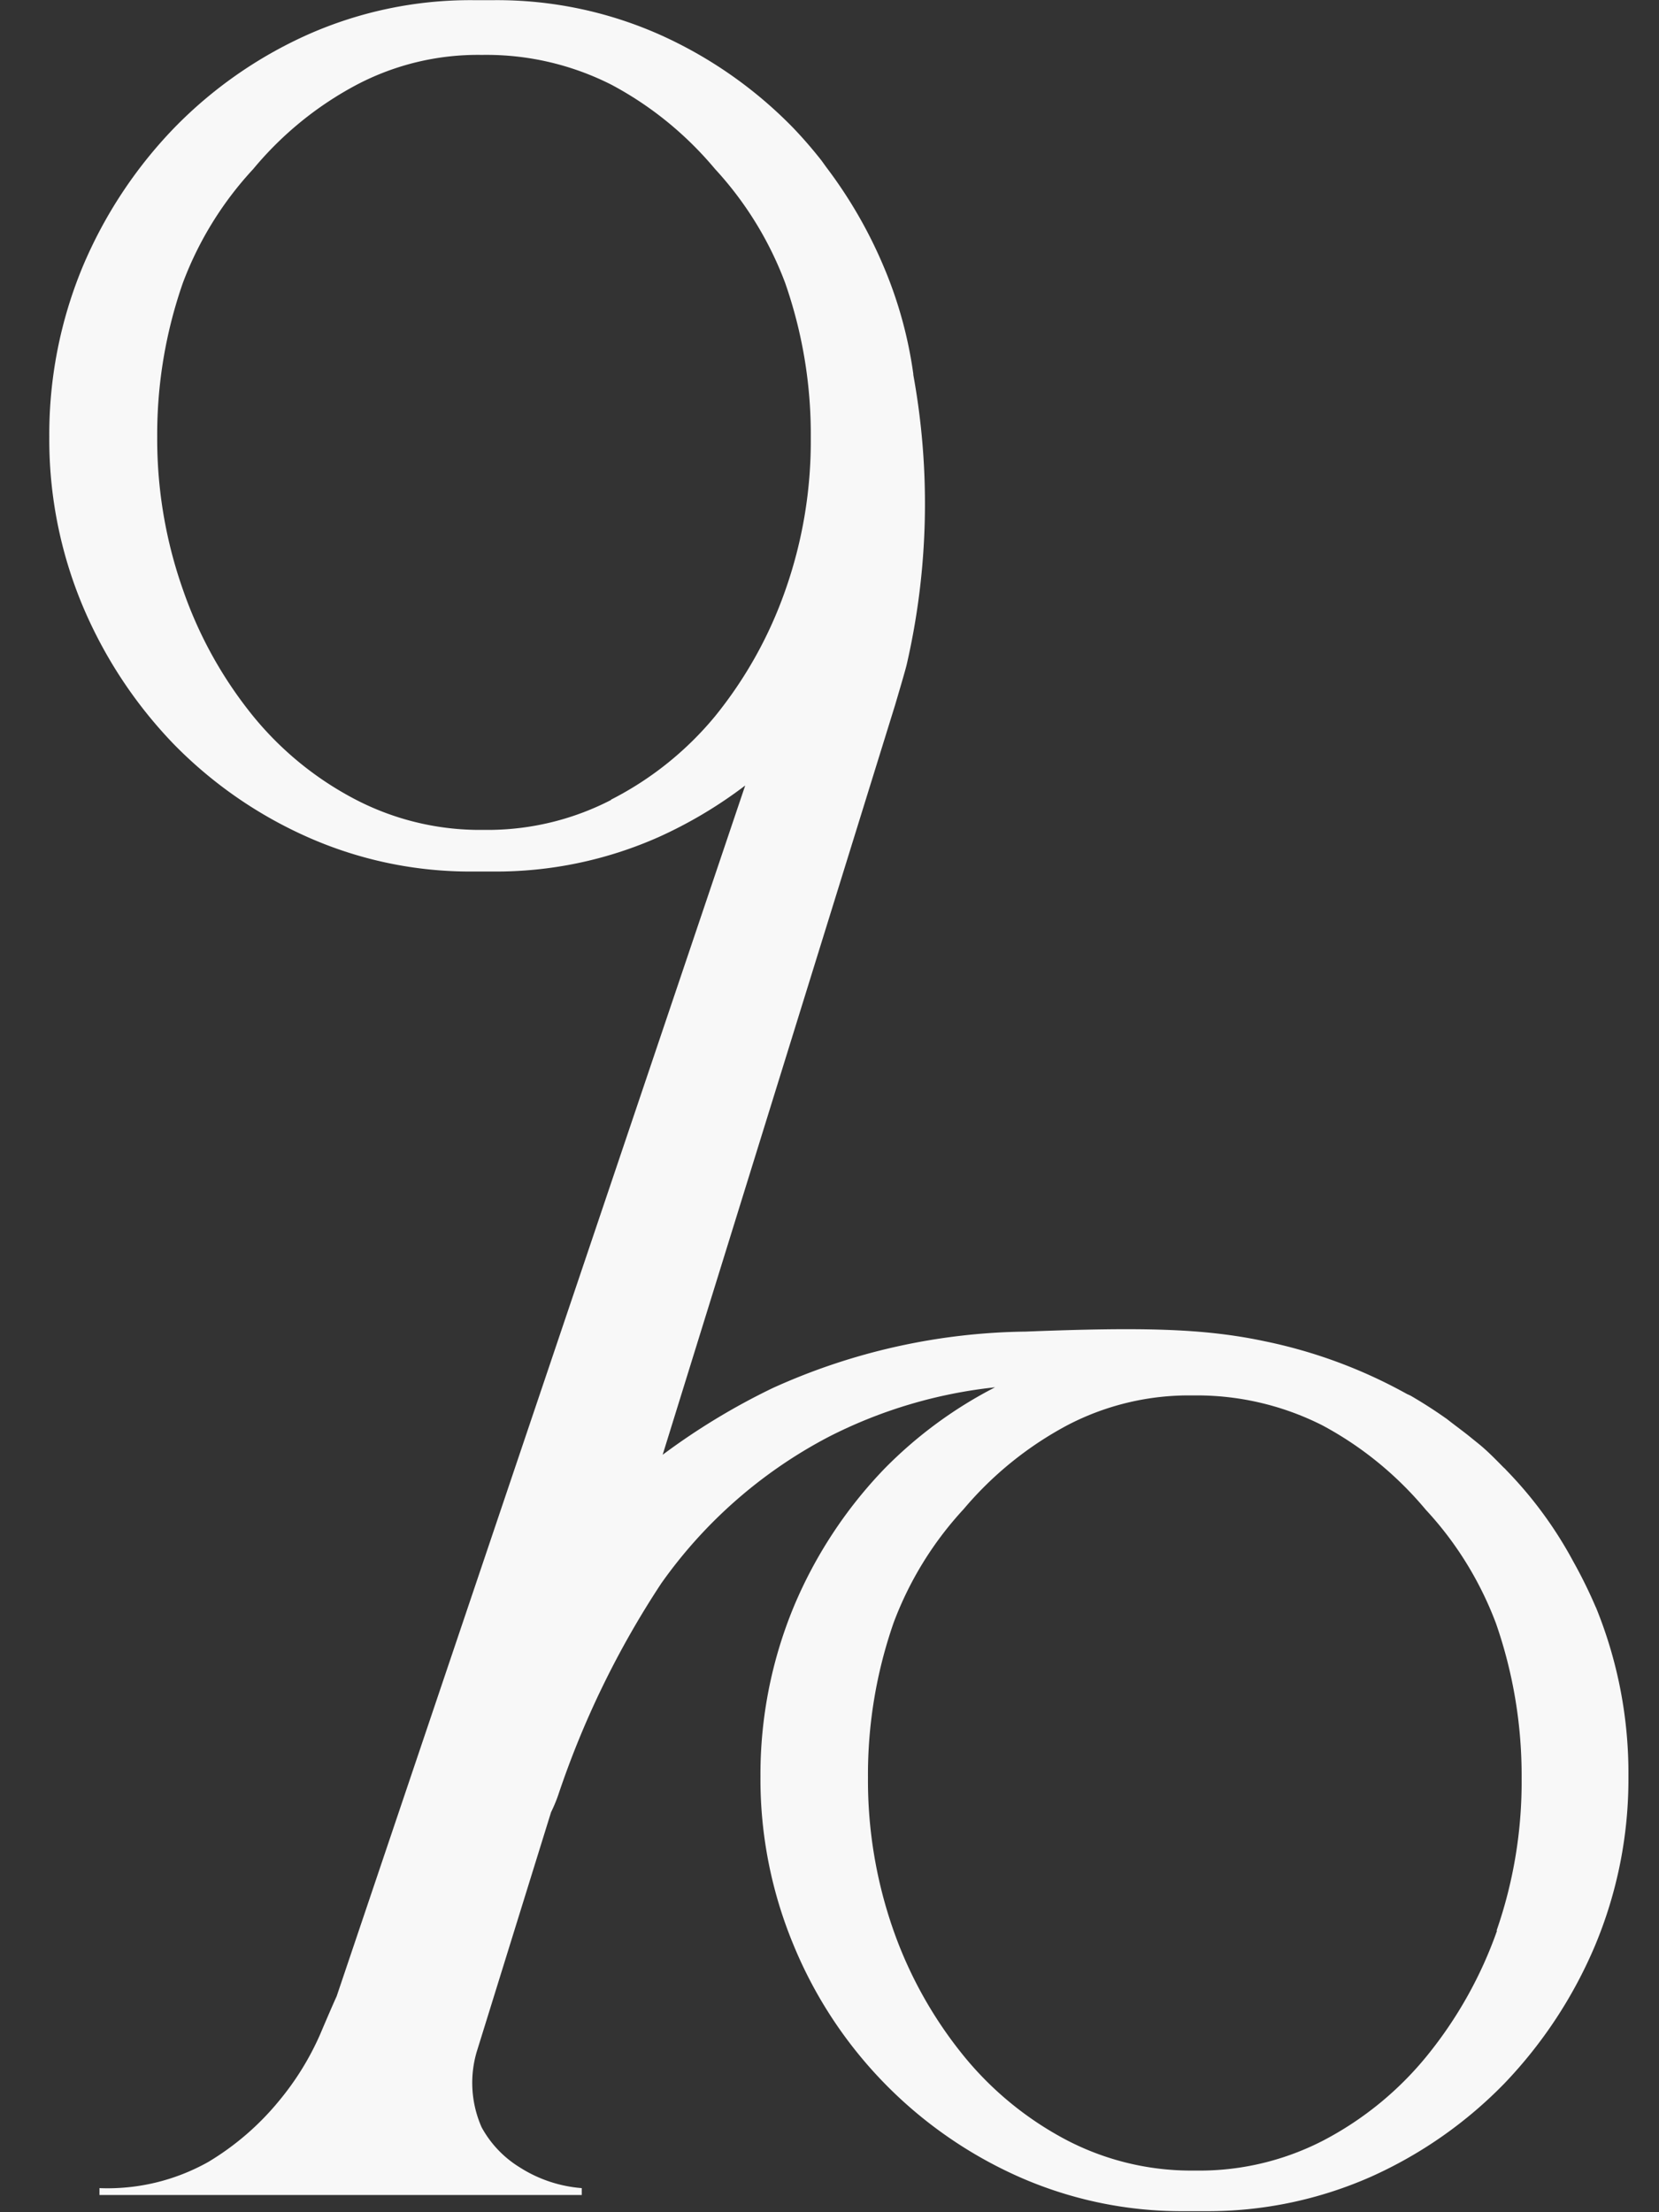 <svg width="21" height="28" viewBox="0 0 21 28" fill="none" xmlns="http://www.w3.org/2000/svg"><rect x="0" y="0" width="21" height="28" fill="#333333" stroke="none"/><g clip-path="url(#a)"><path d="M20.2 20.343a6.064 6.064 0 0 0-.284-.577 5.14 5.14 0 0 0-.845-1.154l-.02-.022-.02-.018c-.102-.104-.212-.217-.328-.309l-.078-.063c-.097-.08-.211-.161-.31-.24l-.091-.063a6.067 6.067 0 0 0-.37-.233l-.044-.02a6.31 6.31 0 0 0-1.802-.668c-.78-.166-1.574-.179-3.025-.122a7.97 7.97 0 0 0-3.205.716 8.516 8.516 0 0 0-1.39.843l2.94-9.482s.136-.457.15-.523a9.088 9.088 0 0 0 .083-3.663v-.011a5.35 5.35 0 0 0-.374-1.357 5.813 5.813 0 0 0-.73-1.264l-.056-.078a5.577 5.577 0 0 0-.36-.416A5.486 5.486 0 0 0 8.35.438 5.07 5.07 0 0 0 6.26.002h-.274a5.07 5.07 0 0 0-2.09.436 5.487 5.487 0 0 0-1.69 1.18 5.727 5.727 0 0 0-1.16 1.759 5.53 5.53 0 0 0-.422 2.152 5.445 5.445 0 0 0 .423 2.141 5.71 5.71 0 0 0 1.147 1.743 5.47 5.47 0 0 0 1.7 1.182 5.07 5.07 0 0 0 2.09.436h.264a5.07 5.07 0 0 0 2.089-.436 5.63 5.63 0 0 0 1.096-.653L4.261 25.268c-.028.06-.097.218-.211.486a3.539 3.539 0 0 1-.52.839 3.443 3.443 0 0 1-.894.771c-.421.236-.897.35-1.377.331v.087h6.105v-.087a1.704 1.704 0 0 1-.79-.266 1.355 1.355 0 0 1-.478-.505 1.394 1.394 0 0 1-.063-.95l.942-3.036c.034-.07.064-.14.091-.218a11.49 11.49 0 0 1 1.305-2.68 6 6 0 0 1 2.113-1.851 6.025 6.025 0 0 1 2.112-.63c-.517.265-.99.613-1.4 1.03a5.677 5.677 0 0 0-1.147 1.744 5.55 5.55 0 0 0-.423 2.154 5.47 5.47 0 0 0 .423 2.141 5.496 5.496 0 0 0 2.847 2.923 5.09 5.09 0 0 0 2.09.436h.278a5.104 5.104 0 0 0 2.09-.436 5.487 5.487 0 0 0 1.69-1.182 5.761 5.761 0 0 0 1.146-1.743 5.453 5.453 0 0 0 .423-2.141 5.55 5.55 0 0 0-.412-2.142ZM7.739 10.123a3.408 3.408 0 0 1-1.528.381h-.177a3.415 3.415 0 0 1-1.527-.381 4.137 4.137 0 0 1-1.31-1.068 5.271 5.271 0 0 1-.88-1.588A5.726 5.726 0 0 1 1.99 5.53a5.823 5.823 0 0 1 .325-1.95 4.376 4.376 0 0 1 .89-1.44c.365-.44.81-.802 1.31-1.067A3.296 3.296 0 0 1 6.1.695a3.5 3.5 0 0 1 1.639.377c.5.266.945.628 1.312 1.067.384.416.686.905.887 1.44a5.8 5.8 0 0 1 .325 1.96 5.673 5.673 0 0 1-.325 1.94 5.32 5.32 0 0 1-.887 1.587 4.15 4.15 0 0 1-1.32 1.057h.006ZM18.95 24.436a5.304 5.304 0 0 1-.89 1.588 4.197 4.197 0 0 1-1.309 1.068 3.415 3.415 0 0 1-1.527.381h-.171a3.415 3.415 0 0 1-1.542-.381 4.197 4.197 0 0 1-1.31-1.068 5.308 5.308 0 0 1-.89-1.588 5.727 5.727 0 0 1-.324-1.938 5.841 5.841 0 0 1 .325-1.96 4.377 4.377 0 0 1 .887-1.438 4.458 4.458 0 0 1 1.312-1.061 3.322 3.322 0 0 1 1.588-.377 3.522 3.522 0 0 1 1.637.377c.5.267.945.63 1.312 1.07.385.414.686.902.888 1.437.219.629.329 1.292.325 1.96a5.726 5.726 0 0 1-.317 1.93h.006Z" fill="#F8F8F8"/></g><defs><clipPath id="a"><path fill="#fff" transform="translate(.625)" d="M0 0h20v28H0z"/></clipPath></defs></svg>